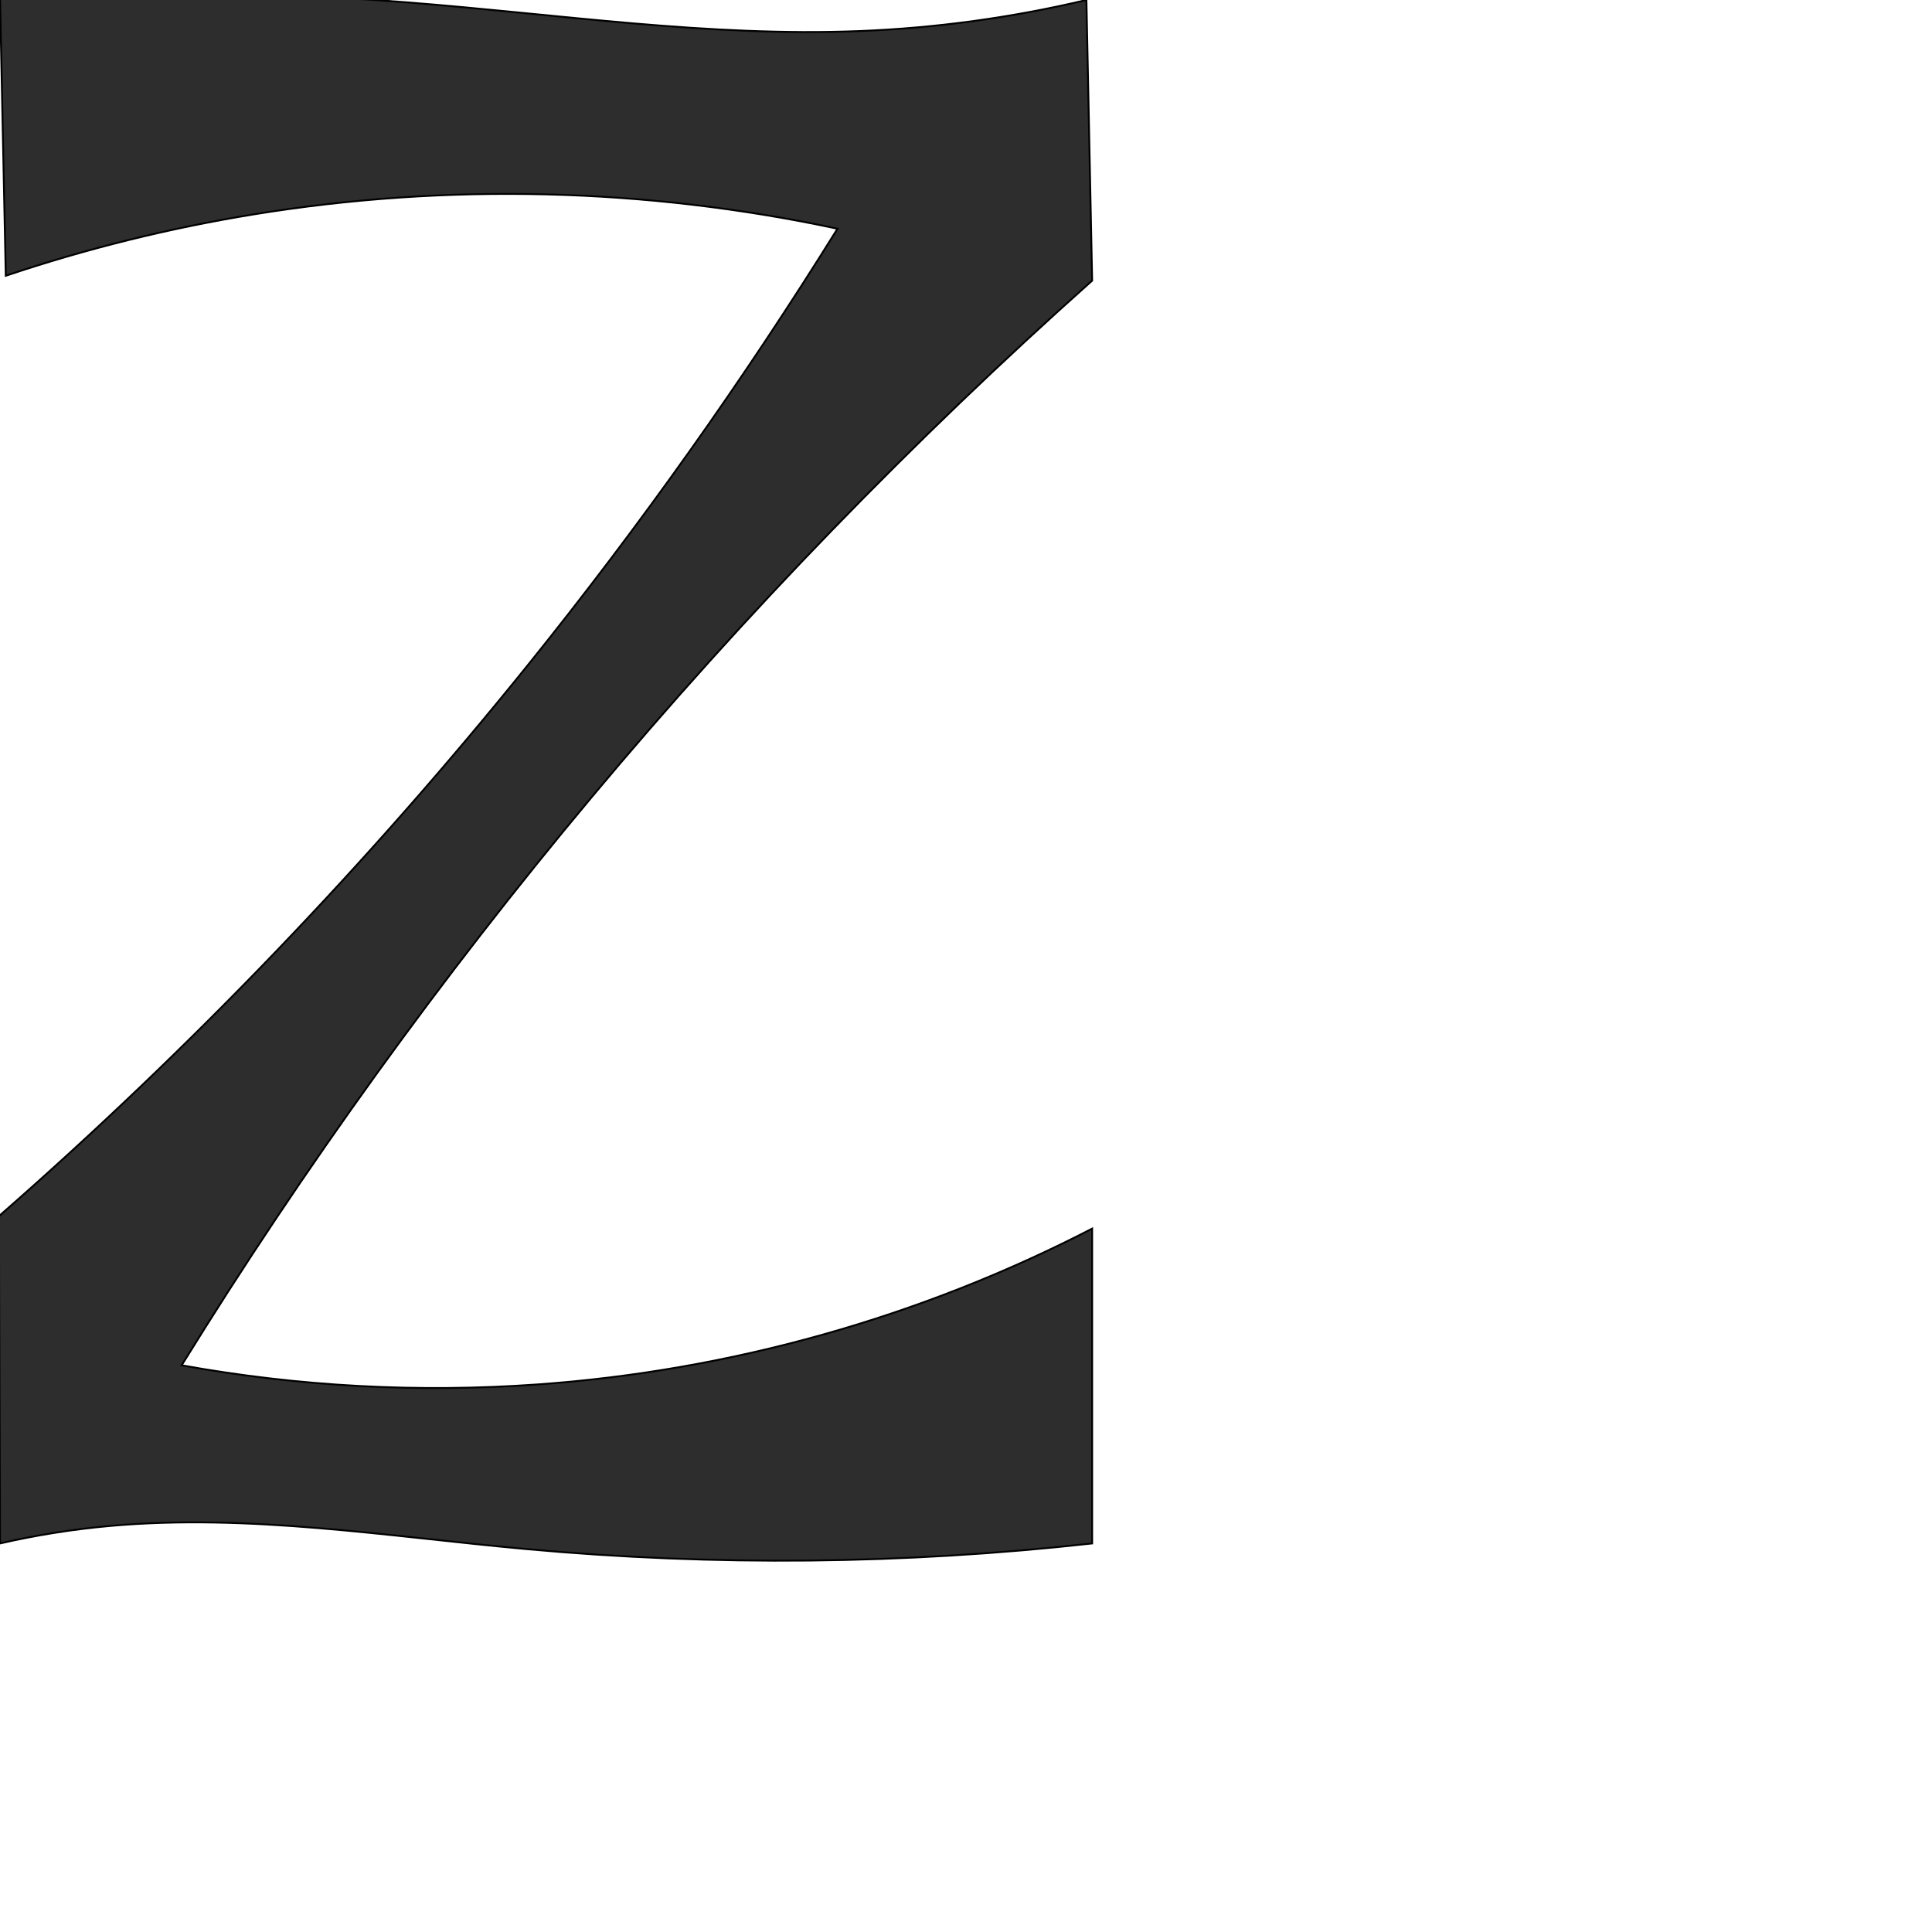 <?xml version="1.0" encoding="UTF-8" standalone="no"?>
<svg
   xmlns:dc="http://purl.org/dc/elements/1.1/"
   xmlns:cc="http://creativecommons.org/ns#"
   xmlns:rdf="http://www.w3.org/1999/02/22-rdf-syntax-ns#"
   xmlns:svg="http://www.w3.org/2000/svg"
   xmlns="http://www.w3.org/2000/svg"
   xmlns:sodipodi="http://sodipodi.sourceforge.net/DTD/sodipodi-0.dtd"
   xmlns:inkscape="http://www.inkscape.org/namespaces/inkscape"
   xml:space="preserve"
   width="1000"
   height="1000"
   version="1.1"
   style="clip-rule:evenodd;fill-rule:evenodd;image-rendering:optimizeQuality;shape-rendering:geometricPrecision;text-rendering:geometricPrecision"
   viewBox="0 0 1000 1000"
   id="svg10"
   sodipodi:docname="Z.svg"
   inkscape:version="1.0.1 (3bc2e813f5, 2020-09-07)"><sodipodi:namedview
   pagecolor="#ffffff"
   bordercolor="#666666"
   borderopacity="1"
   objecttolerance="10"
   gridtolerance="10"
   guidetolerance="10"
   inkscape:pageopacity="0"
   inkscape:pageshadow="2"
   inkscape:window-width="1920"
   inkscape:window-height="1015"
   id="namedview12"
   showgrid="false"
   inkscape:zoom="0.84890884"
   inkscape:cx="508.28087"
   inkscape:cy="375.97509"
   inkscape:window-x="1920"
   inkscape:window-y="0"
   inkscape:window-maximized="1"
   inkscape:current-layer="svg10"
   showguides="true"
   inkscape:guide-bbox="true"
   inkscape:document-rotation="0"><sodipodi:guide
   position="0,1000"
   orientation="0,1"
   id="guide16"
   inkscape:label=""
   inkscape:locked="true"
   inkscape:color="rgb(0,0,255)" /><sodipodi:guide
   position="1763.312,2036.169"
   orientation="1000,0"
   id="guide18" /><sodipodi:guide
   position="0,200"
   orientation="0,1"
   id="guide20"
   inkscape:label="base"
   inkscape:locked="true"
   inkscape:color="rgb(0,0,255)" /><inkscape:grid
   type="xygrid"
   id="grid24"
   originx="-473.376"
   originy="-489.692" /><sodipodi:guide
   position="0,0"
   orientation="0,1"
   id="guide34"
   inkscape:label="bottom"
   inkscape:locked="true"
   inkscape:color="rgb(0,0,255)" /><sodipodi:guide
   position="225.051,1693.319"
   orientation="0,1"
   id="guide44"
   inkscape:label=""
   inkscape:locked="false"
   inkscape:color="rgb(0,0,255)" /><sodipodi:guide
   position="0,900"
   orientation="0,1"
   id="guide46"
   inkscape:label=""
   inkscape:locked="true"
   inkscape:color="rgb(0,0,255)" /><sodipodi:guide
   position="562.319,542.437"
   orientation="1,0"
   id="guide841"
   inkscape:label="width" />    </sodipodi:namedview>
 <defs
   id="defs4"><inkscape:path-effect
   effect="spiro"
   id="path-effect853"
   is_visible="true"
   lpeversion="1" /><inkscape:path-effect
   effect="spiro"
   id="path-effect928"
   is_visible="true"
   lpeversion="1" /><inkscape:path-effect
   effect="spiro"
   id="path-effect921"
   is_visible="true"
   lpeversion="1" /><inkscape:path-effect
   effect="spiro"
   id="path-effect917"
   is_visible="true"
   lpeversion="1" /><inkscape:path-effect
   effect="spiro"
   id="path-effect849"
   is_visible="true"
   lpeversion="1" /><inkscape:path-effect
   effect="spiro"
   id="path-effect851"
   is_visible="true"
   lpeversion="1" />
  <style
   type="text/css"
   id="style2">
   <![CDATA[
    .fil0 {fill:#EF7F1A;fill-rule:nonzero}
   ]]>
  </style>
 <inkscape:path-effect
   effect="spiro"
   id="path-effect1214"
   is_visible="true"
   lpeversion="1" /><inkscape:path-effect
   effect="spiro"
   id="path-effect1195"
   is_visible="true"
   lpeversion="1" /><inkscape:path-effect
   effect="spiro"
   id="path-effect992"
   is_visible="true"
   lpeversion="1" /><inkscape:path-effect
   effect="spiro"
   id="path-effect1060"
   is_visible="true"
   lpeversion="1" /><inkscape:path-effect
   effect="spiro"
   id="path-effect1047"
   is_visible="true"
   lpeversion="1" /><inkscape:path-effect
   effect="spiro"
   id="path-effect1085"
   is_visible="true"
   lpeversion="1" /><inkscape:path-effect
   effect="spiro"
   id="path-effect1286"
   is_visible="true"
   lpeversion="1" /><inkscape:path-effect
   effect="spiro"
   id="path-effect117"
   is_visible="true"
   lpeversion="1" /></defs>
 
<path
   style="clip-rule:evenodd;fill:#2d2d2d;fill-rule:nonzero;stroke:#000000;stroke-width:0.962px;stroke-linecap:butt;stroke-linejoin:miter;stroke-opacity:1;image-rendering:optimizeQuality;shape-rendering:geometricPrecision;text-rendering:geometricPrecision"
   d="M 2.993,142.729 0.003,-1.318 C 70.182,-5.099 140.609,-4.248 210.676,1.227 288.797,7.333 366.805,19.188 445.102,16.069 484.57,14.497 523.884,9.107 562.319,0 l 2.971,145.249 c -92.785,82.709 -179.503,172.222 -259.226,267.585 -77.538,92.749 -148.46,191.028 -212.047,293.843 60.649,10.949 122.668,14.286 184.142,9.91 99.846,-7.108 198.187,-34.731 287.131,-80.652 V 798.881 C 468.182,809.704 369.981,810.692 272.676,801.825 200.799,795.275 128.727,783.354 56.844,789.834 37.721,791.558 18.716,794.583 0.003,798.881 L -0.546,629.482 C 98.855,542.474 190.666,446.798 273.503,343.895 331.332,272.058 384.791,196.705 433.489,118.391 334.396,97.189 231.341,94.655 131.325,110.96 87.783,118.059 44.818,128.695 2.993,142.729 Z"
   id="path115"
   inkscape:path-effect="#path-effect117"
   inkscape:original-d="M 2.9932406,142.72869 0.00288095,-1.3183621 c 0,0 140.48337905,-0.098847 210.67323905,2.5458101 C 288.8962,4.1746722 366.8796,18.932627 445.10209,16.069241 484.43678,14.629374 562.31854,0 562.31854,0 l 2.97068,145.2491 c 0,0 -178.79102,171.43636 -259.22594,267.58483 -76.79817,91.80125 -212.047323,293.84338 -212.047323,293.84338 0,0 122.983973,16.70779 184.141803,9.90996 98.11957,-10.9062 287.13146,-80.65229 287.13146,-80.65229 v 162.94561 c 0,0 -195.09134,5.1606 -292.61352,2.94412 -72.01532,-1.63676 -143.87529,-15.68502 -215.831689,-11.9906 -19.112247,0.98128 -56.84113005,9.04648 -56.84113005,9.04648 L -0.54586343,629.48245 c 0,0 189.23511343,-182.86958 274.04926343,-285.5879 58.13577,-70.40815 159.98548,-225.50331 159.98548,-225.50331 0,0 -201.88623,-18.45341 -302.1636,-7.43102 C 87.749148,115.75006 2.9932406,142.72869 2.9932406,142.72869 Z"
   sodipodi:nodetypes="ccaaccacaccaaccacac" /></svg>
